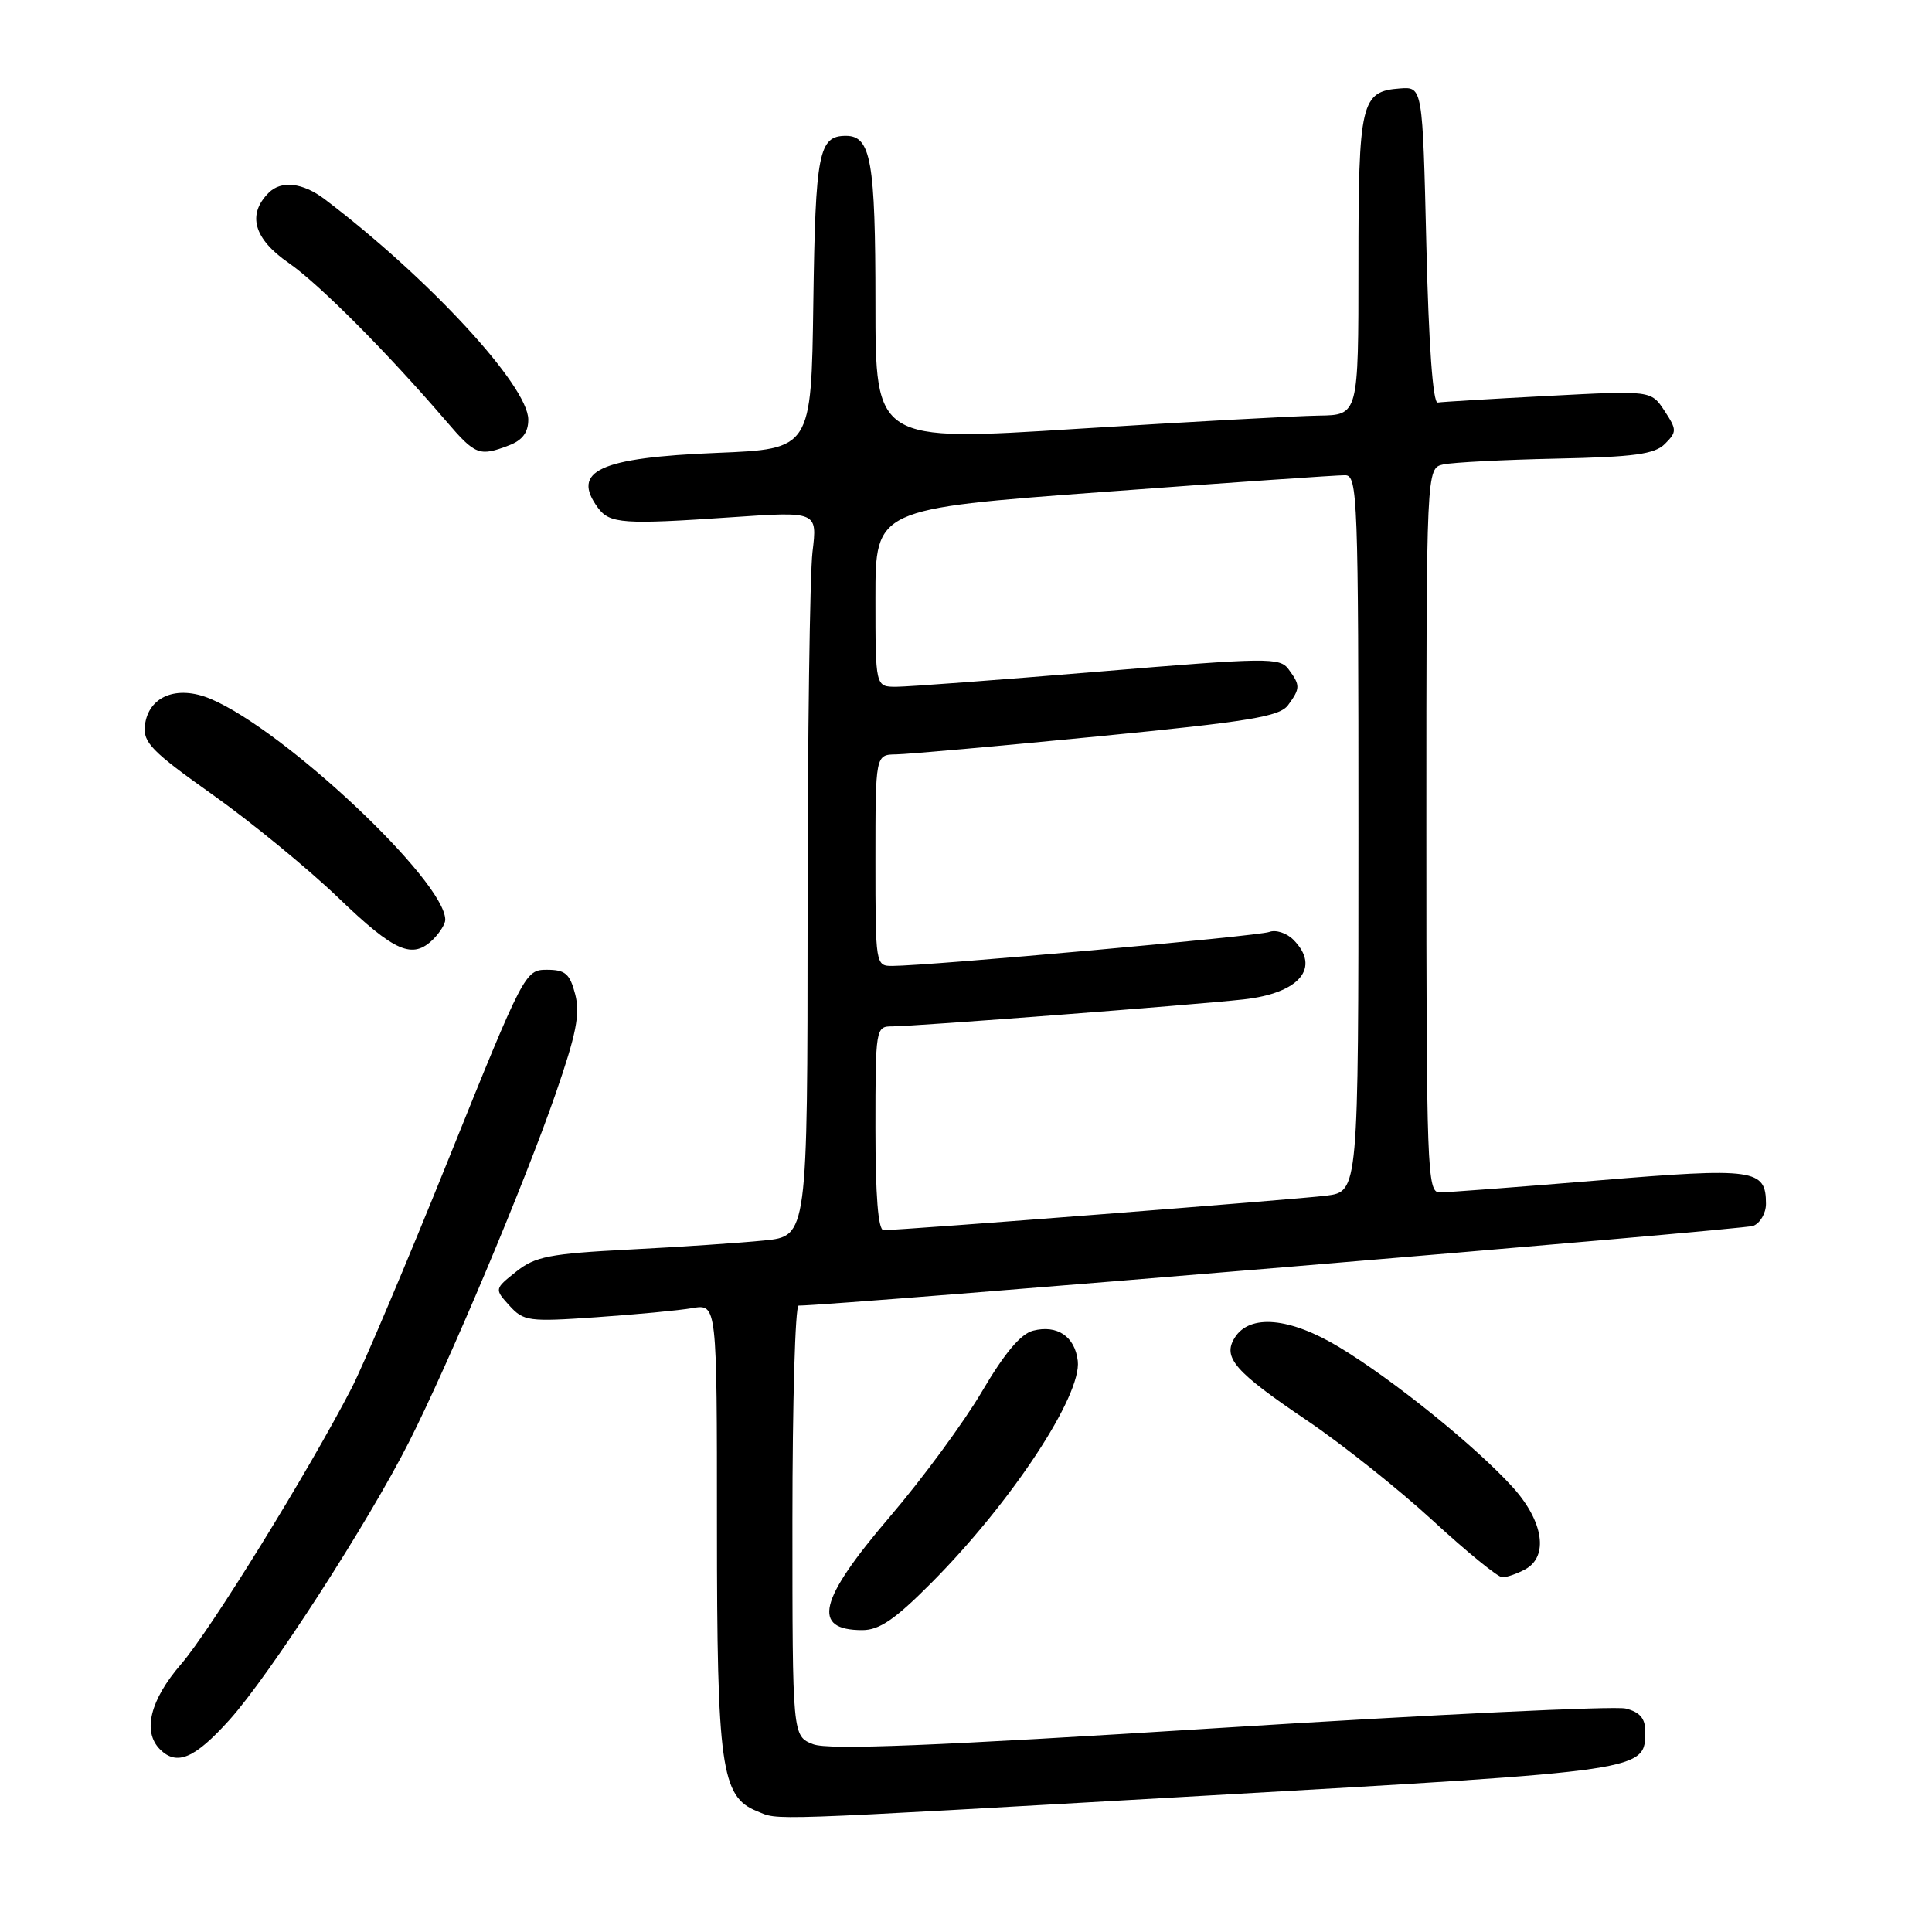 <?xml version="1.0" encoding="UTF-8" standalone="no"?>
<!DOCTYPE svg PUBLIC "-//W3C//DTD SVG 1.1//EN" "http://www.w3.org/Graphics/SVG/1.1/DTD/svg11.dtd" >
<svg xmlns="http://www.w3.org/2000/svg" xmlns:xlink="http://www.w3.org/1999/xlink" version="1.1" viewBox="0 0 256 256">
 <g >
 <path fill="currentColor"
d=" M 160.00 237.92 C 218.44 234.60 218.00 234.66 218.00 229.36 C 218.00 227.70 217.27 226.85 215.41 226.39 C 213.99 226.03 189.80 227.19 161.66 228.96 C 123.59 231.36 109.80 231.91 107.75 231.12 C 105.00 230.05 105.00 230.05 105.00 201.52 C 105.00 185.84 105.37 173.00 105.82 173.00 C 110.39 173.00 231.03 162.93 232.30 162.44 C 233.23 162.08 234.00 160.76 234.00 159.52 C 234.00 154.90 232.53 154.69 211.79 156.41 C 201.18 157.29 191.71 158.00 190.75 158.00 C 189.11 158.00 189.00 155.05 189.00 110.02 C 189.00 62.04 189.00 62.04 191.25 61.54 C 192.49 61.27 199.22 60.92 206.22 60.77 C 216.58 60.55 219.25 60.19 220.62 58.81 C 222.20 57.22 222.20 56.95 220.55 54.43 C 218.78 51.74 218.78 51.74 205.14 52.46 C 197.64 52.85 191.05 53.25 190.50 53.34 C 189.87 53.44 189.31 45.66 189.00 32.50 C 188.50 11.50 188.50 11.50 185.51 11.72 C 180.33 12.10 180.00 13.53 180.00 35.19 C 180.00 55.00 180.00 55.00 174.75 55.07 C 171.86 55.11 157.46 55.90 142.75 56.82 C 116.00 58.51 116.00 58.51 116.00 40.19 C 116.00 21.35 115.41 18.00 112.09 18.00 C 108.48 18.00 108.05 20.20 107.77 40.08 C 107.50 59.50 107.50 59.50 95.00 60.01 C 79.42 60.64 75.62 62.40 79.25 67.31 C 80.80 69.39 82.60 69.52 96.90 68.54 C 108.31 67.76 108.31 67.76 107.66 73.13 C 107.31 76.08 107.01 97.69 107.01 121.15 C 107.00 163.80 107.00 163.80 101.25 164.37 C 98.09 164.69 90.05 165.23 83.39 165.57 C 72.80 166.12 70.91 166.49 68.39 168.50 C 65.51 170.80 65.51 170.80 67.50 173.00 C 69.38 175.07 70.04 175.16 79.00 174.54 C 84.22 174.18 89.96 173.64 91.75 173.33 C 95.00 172.78 95.00 172.78 95.00 202.27 C 95.00 234.08 95.56 238.08 100.28 239.98 C 103.37 241.22 99.89 241.34 160.00 237.92 Z  M 30.40 227.90 C 35.75 221.95 48.78 201.78 54.23 191.00 C 59.49 180.59 69.43 156.99 73.59 145.02 C 76.36 137.04 76.89 134.36 76.22 131.76 C 75.51 129.02 74.91 128.50 72.46 128.50 C 69.59 128.50 69.40 128.86 59.47 153.50 C 53.93 167.25 48.13 180.95 46.58 183.95 C 40.88 194.98 27.88 216.02 24.00 220.50 C 19.89 225.25 18.85 229.45 21.20 231.80 C 23.43 234.03 25.79 233.02 30.40 227.90 Z  M 123.40 209.75 C 134.00 199.10 143.36 184.90 142.81 180.32 C 142.43 177.09 140.09 175.51 136.90 176.32 C 135.26 176.73 133.12 179.28 130.13 184.36 C 127.73 188.45 122.22 195.94 117.88 201.01 C 108.46 212.03 107.50 216.00 114.26 216.00 C 116.52 216.00 118.60 214.58 123.40 209.75 Z  M 202.07 207.96 C 205.23 206.27 204.54 201.60 200.45 197.07 C 195.57 191.68 184.59 182.81 177.44 178.50 C 170.91 174.56 165.59 174.08 163.61 177.25 C 161.96 179.88 163.60 181.75 173.20 188.23 C 177.87 191.39 185.36 197.35 189.85 201.48 C 194.34 205.62 198.49 209.00 199.07 209.00 C 199.66 209.00 201.00 208.53 202.07 207.96 Z  M 57.43 124.43 C 58.29 123.56 59.00 122.42 59.00 121.88 C 59.00 116.76 37.67 96.69 27.89 92.60 C 23.42 90.73 19.65 92.27 19.20 96.13 C 18.93 98.38 20.12 99.59 28.20 105.32 C 33.31 108.95 40.80 115.09 44.83 118.96 C 52.33 126.17 54.67 127.18 57.43 124.43 Z  M 67.43 59.02 C 69.22 58.34 70.00 57.31 70.00 55.60 C 70.00 51.12 56.74 36.78 42.99 26.37 C 40.12 24.20 37.26 23.88 35.61 25.54 C 32.71 28.43 33.63 31.65 38.25 34.84 C 42.29 37.64 51.27 46.66 59.11 55.79 C 62.98 60.31 63.51 60.52 67.43 59.02 Z  M 116.00 149.50 C 116.00 136.25 116.04 136.00 118.21 136.00 C 121.11 136.00 158.03 133.17 164.75 132.43 C 172.22 131.61 175.06 128.21 171.37 124.51 C 170.48 123.62 169.04 123.16 168.18 123.49 C 166.73 124.04 123.30 127.96 118.25 127.99 C 116.02 128.00 116.00 127.86 116.00 114.00 C 116.00 100.00 116.00 100.00 118.75 99.96 C 120.26 99.94 132.27 98.87 145.43 97.58 C 165.65 95.60 169.56 94.95 170.68 93.43 C 172.31 91.20 172.31 90.81 170.75 88.69 C 169.58 87.10 168.02 87.12 145.50 89.00 C 132.30 90.10 120.26 91.00 118.75 91.00 C 116.00 91.00 116.00 91.00 116.00 79.21 C 116.00 67.42 116.00 67.42 146.25 65.18 C 162.89 63.95 177.29 62.95 178.25 62.97 C 179.89 63.00 180.00 65.94 180.00 110.44 C 180.00 157.88 180.00 157.88 175.75 158.43 C 171.90 158.92 119.60 163.00 117.07 163.00 C 116.36 163.00 116.00 158.39 116.00 149.50 Z "/>
</g>
</svg>